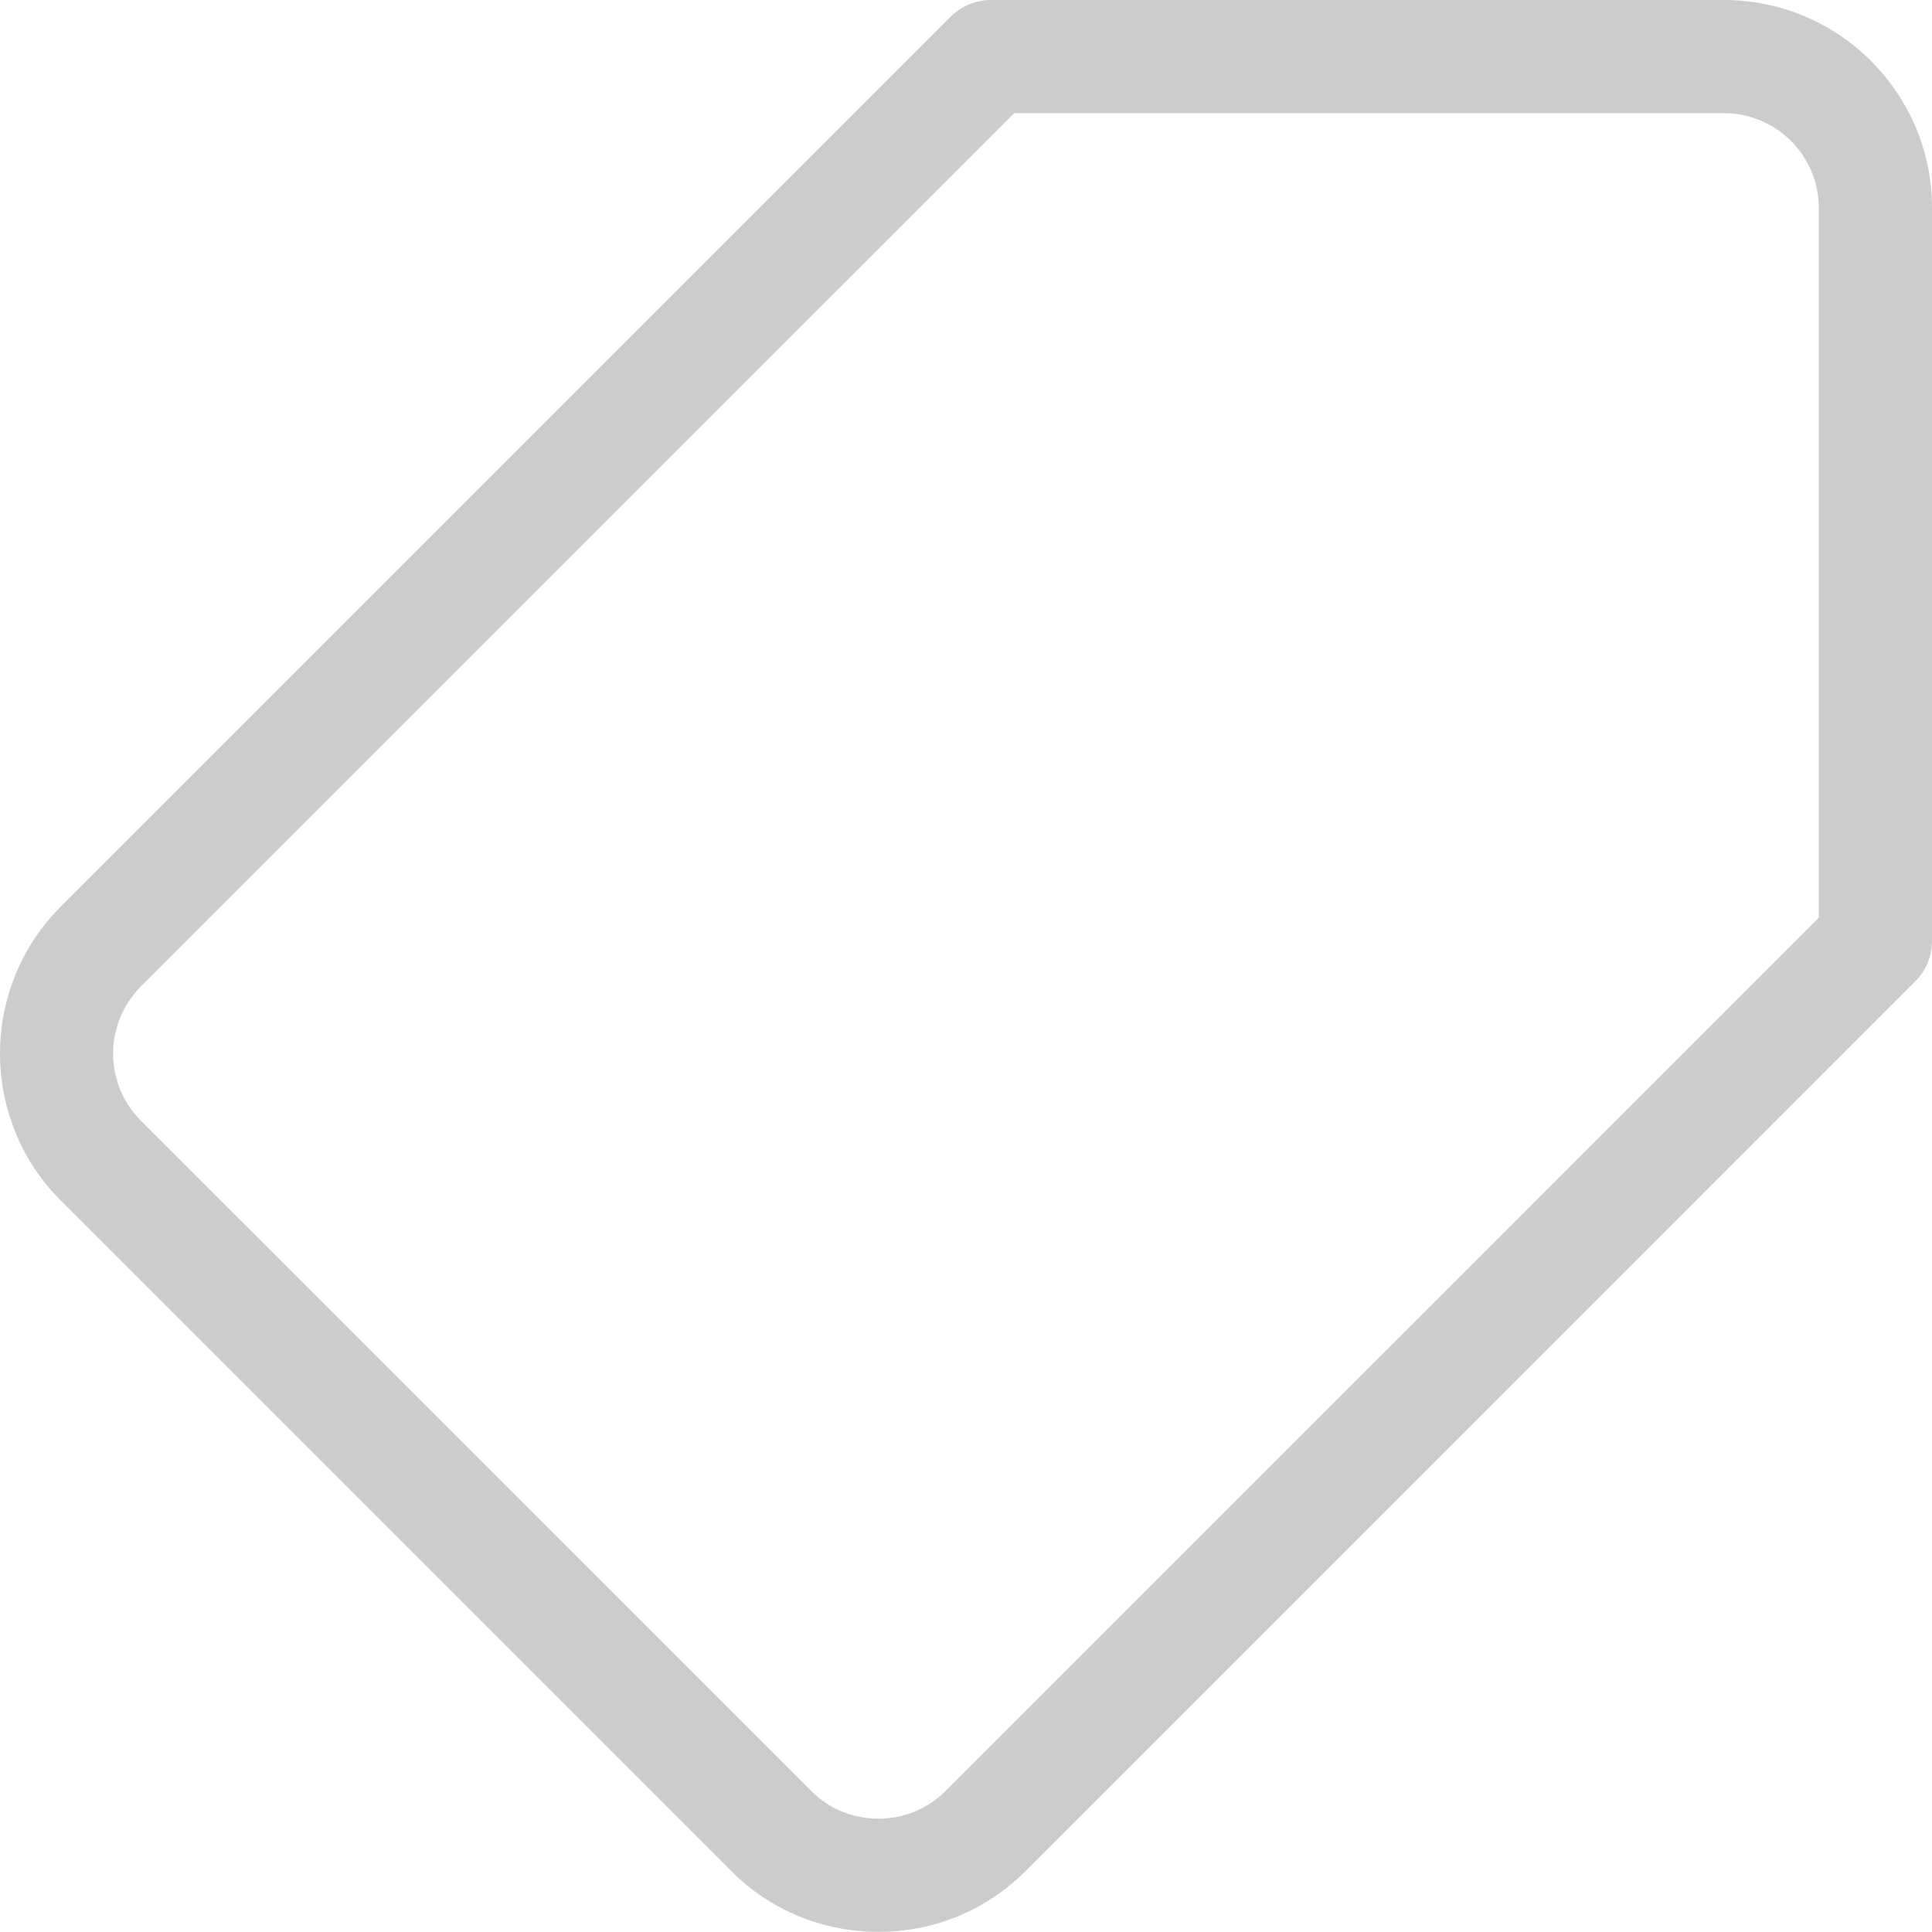 <svg width="27" height="27" viewBox="0 0 27 27" fill="none" xmlns="http://www.w3.org/2000/svg">
<path d="M24.093 0H13.847C13.637 0 13.436 0.083 13.287 0.232L0.85 12.669C-0.283 13.802 -0.283 15.646 0.85 16.779L10.221 26.15C10.768 26.697 11.498 26.998 12.275 26.998H12.275C13.054 26.998 13.783 26.697 14.331 26.15L26.768 13.712C26.916 13.564 27 13.363 27 13.153L27 2.906C27 1.304 25.696 0 24.093 0ZM25.418 12.825L13.212 25.031C12.964 25.28 12.631 25.416 12.275 25.416C11.92 25.416 11.588 25.28 11.339 25.031L1.968 15.661C1.452 15.144 1.452 14.304 1.968 13.787L14.174 1.582H24.093C24.824 1.582 25.418 2.176 25.418 2.906L25.418 12.825Z" fill="#CCCCCC"/>
</svg>
